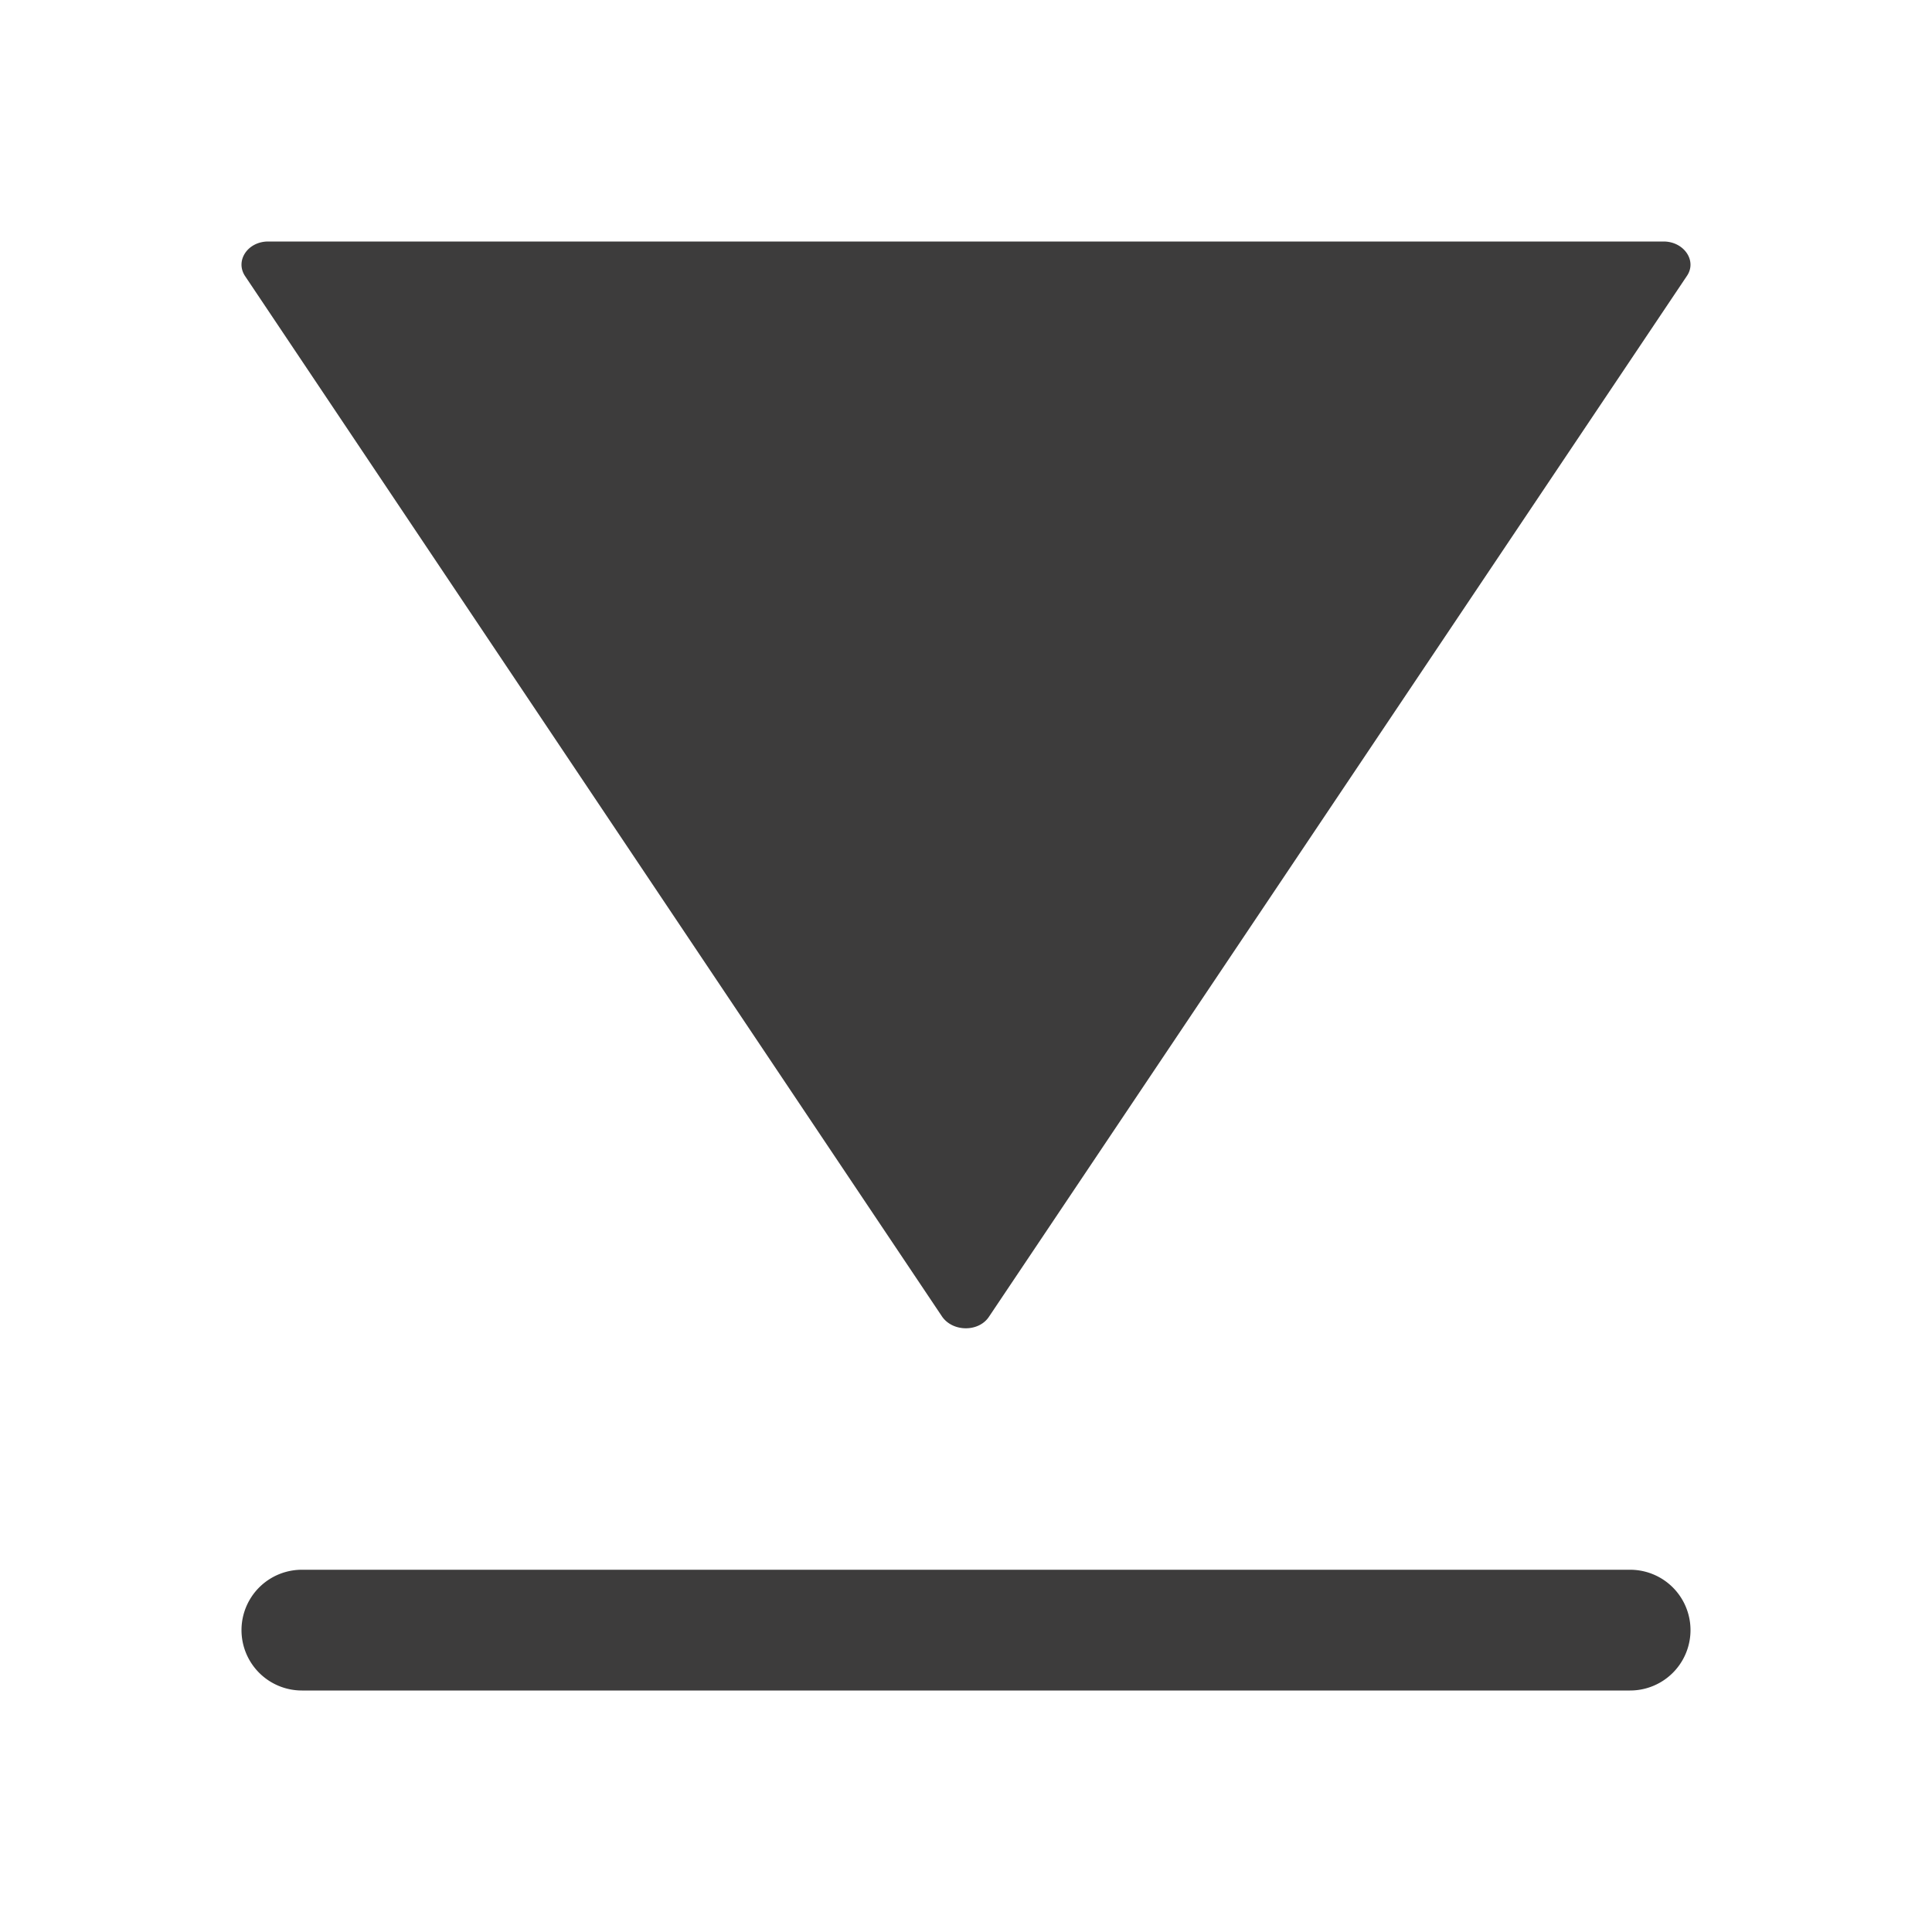 <svg xmlns="http://www.w3.org/2000/svg" width="16" height="16" fill="none" viewBox="0 0 16 16">
  <path fill="#3D3C3C" fill-rule="evenodd" d="m2.03 2.287 5.773 8.618c.09.127.303.127.387 0l5.779-8.618c.088-.126-.023-.287-.192-.287H2.221c-.17 0-.276.16-.191.287ZM2.5 13a.5.5 0 0 0 0 1h11a.5.5 0 0 0 0-1h-11Z" clip-rule="evenodd"/>
</svg>
